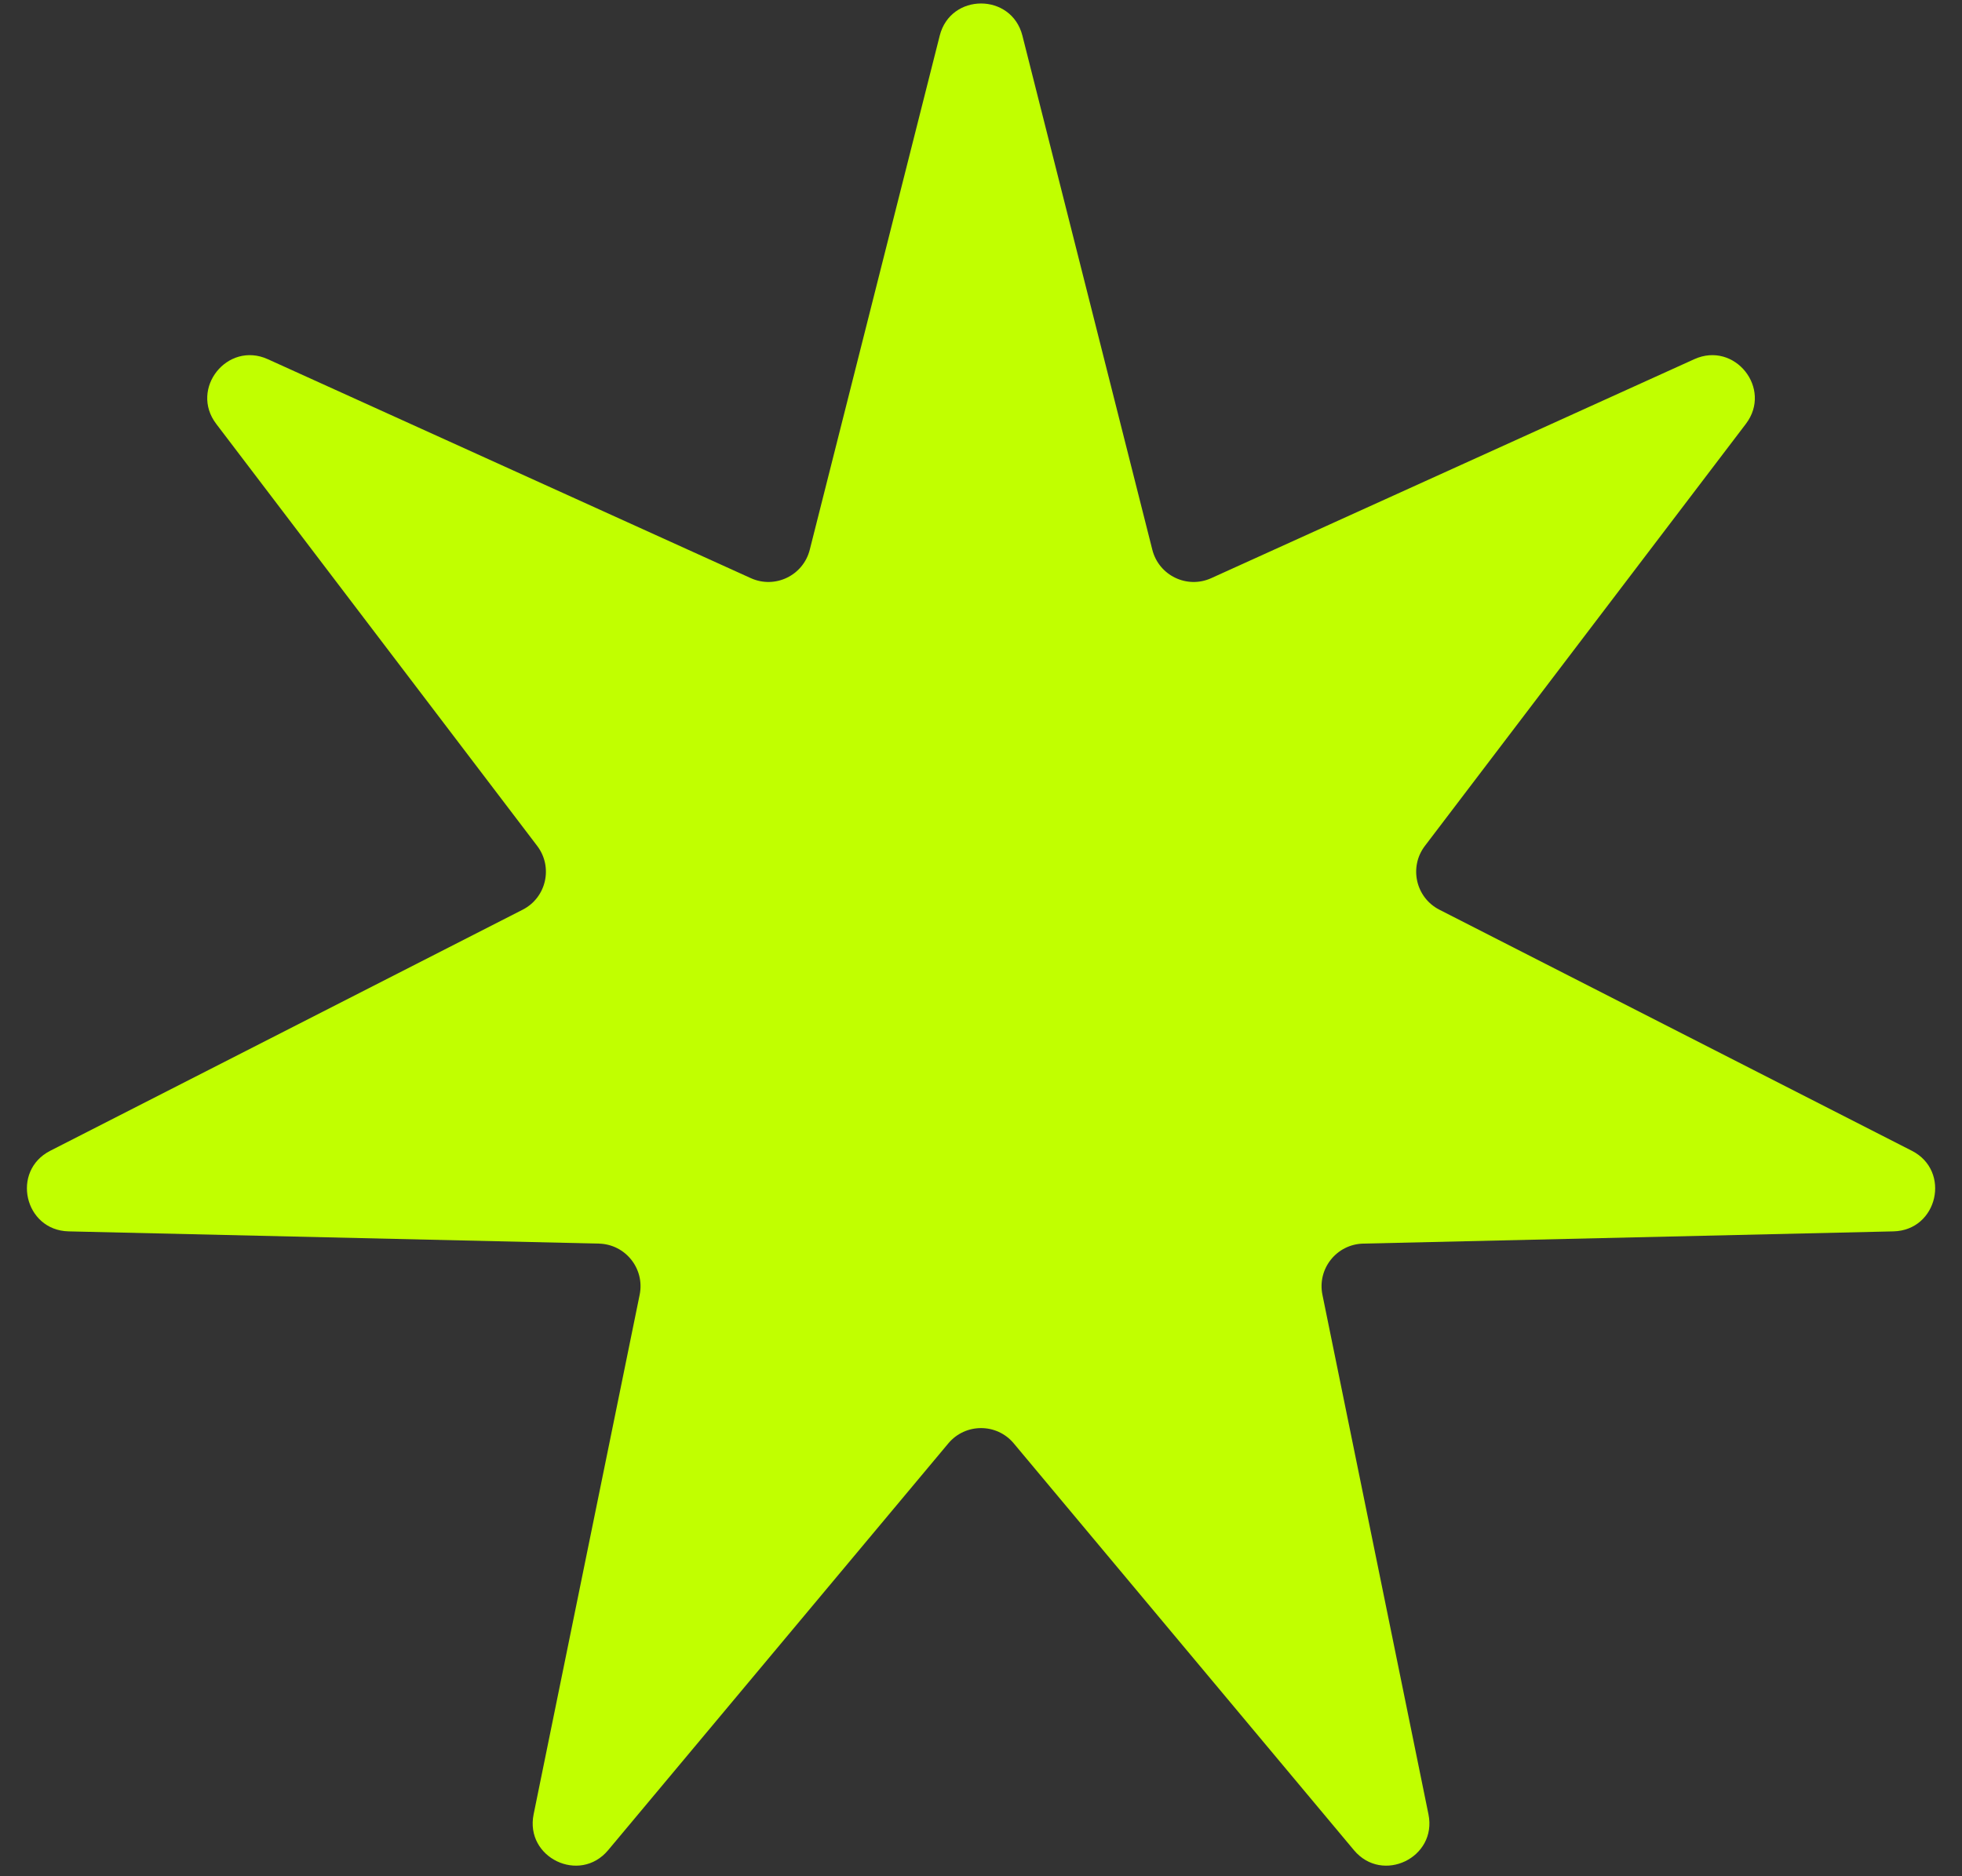 <svg width="46" height="44" viewBox="0 0 46 44" fill="none" xmlns="http://www.w3.org/2000/svg">
<rect x="0" y="0" width="46" height="44" fill="#333333" stroke="none"/>
<path d="M22.032 0.837C22.286 -0.17 23.716 -0.17 23.971 0.837L27.017 12.893C27.17 13.497 27.832 13.816 28.399 13.558L39.724 8.423C40.67 7.995 41.562 9.113 40.933 9.94L33.407 19.838C33.03 20.334 33.193 21.051 33.748 21.334L44.824 26.987C45.749 27.459 45.431 28.853 44.393 28.877L31.961 29.164C31.338 29.179 30.88 29.753 31.005 30.364L33.491 42.548C33.698 43.565 32.41 44.186 31.744 43.389L23.768 33.849C23.369 33.371 22.634 33.371 22.234 33.849L14.258 43.389C13.592 44.186 12.304 43.565 12.511 42.548L14.997 30.364C15.122 29.753 14.664 29.179 14.041 29.164L1.609 28.877C0.571 28.853 0.253 27.459 1.178 26.987L12.253 21.334C12.809 21.051 12.972 20.334 12.595 19.838L5.069 9.94C4.44 9.113 5.332 7.995 6.278 8.423L17.603 13.558C18.17 13.816 18.832 13.497 18.985 12.893L22.032 0.837Z" fill="#C1FF00"/>
</svg>

